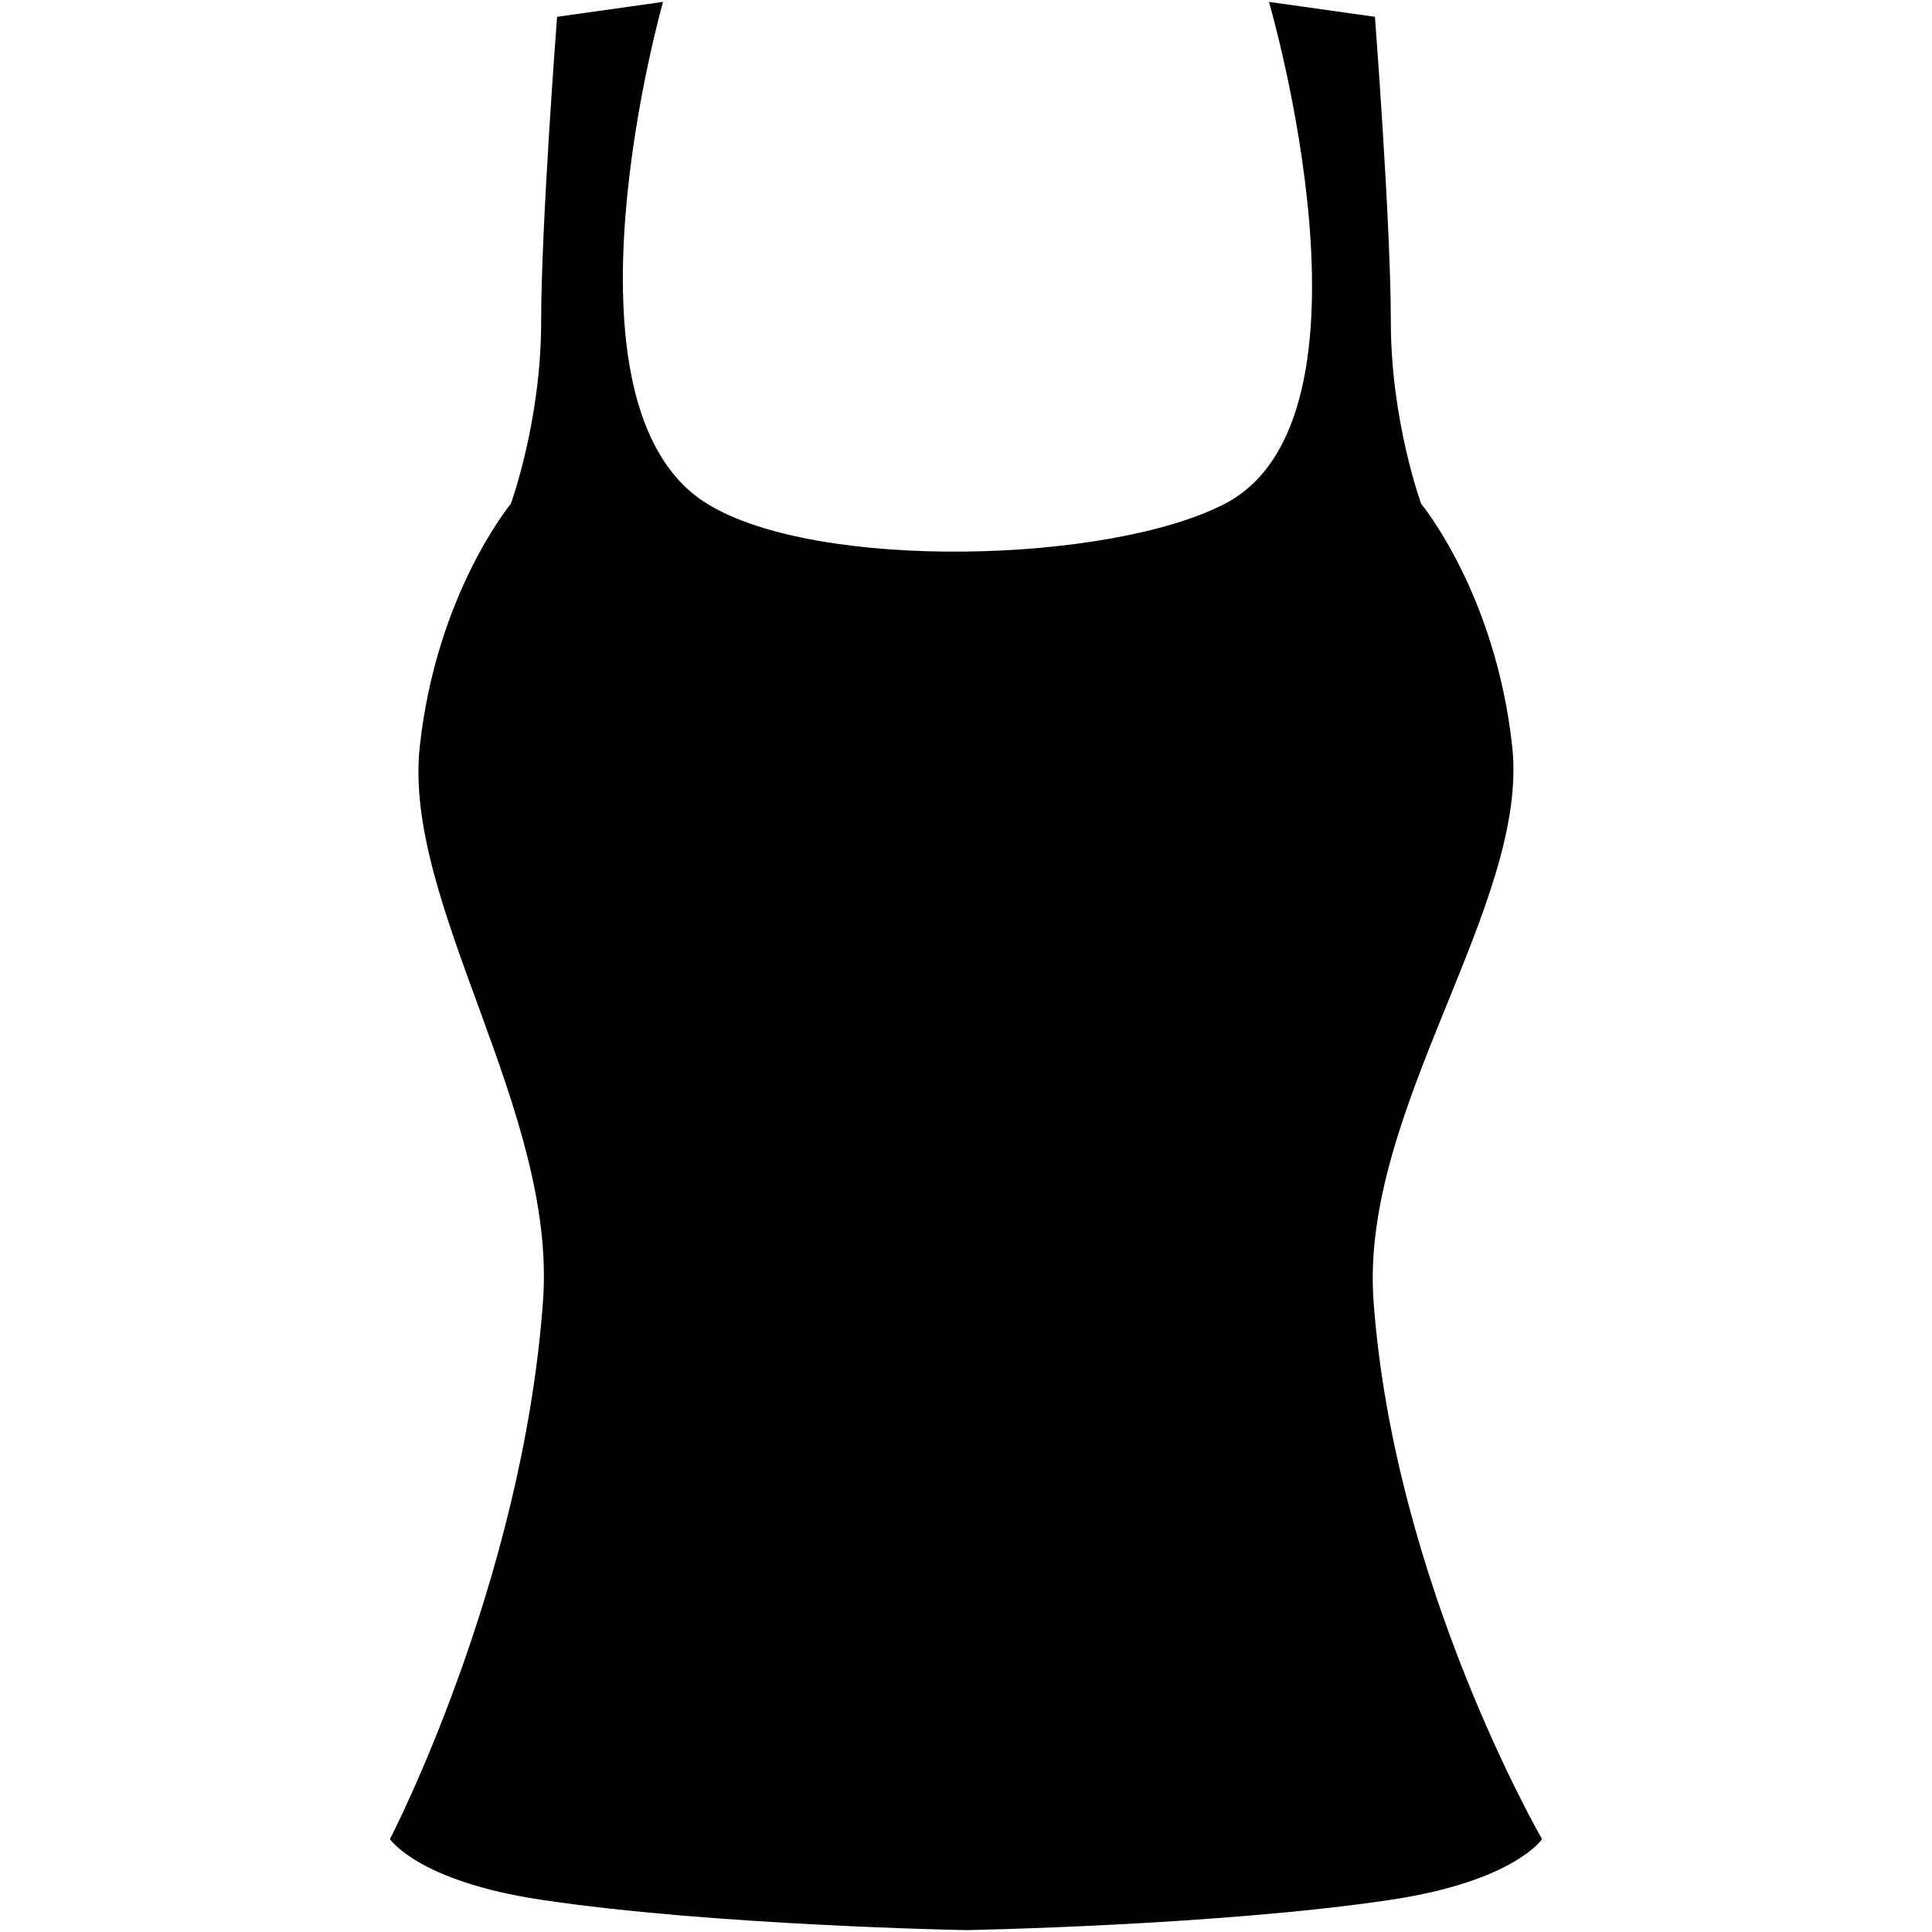 <?xml version="1.0" encoding="iso-8859-1"?>
<!DOCTYPE svg PUBLIC "-//W3C//DTD SVG 1.1//EN" "http://www.w3.org/Graphics/SVG/1.1/DTD/svg11.dtd">
<svg  version="1.1" xmlns="http://www.w3.org/2000/svg" xmlns:xlink="http://www.w3.org/1999/xlink" x="0px" y="0px" width="512px"
	 height="512px" viewBox="0 0 512 512" enable-background="new 0 0 512 512" xml:space="preserve"><g id="c2be471c56fc5b4dd571614bb3061bbd"><path display="inline" fill-rule="evenodd" clip-rule="evenodd" d="M324.557,133.528C368.575,110.716,336.286,0.5,336.286,0.5
		l28.081,3.952c0,0,4.22,54.877,4.22,80.822c0,26.329,8.044,48.254,8.044,48.254s19.729,23.757,24.125,64.334
		c4.527,41.806-40.405,96.251-36.756,146.861c5.413,75.073,44.664,142.652,44.664,142.652s-7.401,11.183-40.077,16.085
		c-45.567,6.83-112.588,8.04-112.588,8.04s-67.021-1.21-112.587-8.04c-32.676-4.902-40.076-16.085-40.076-16.085
		s35.163-67.579,40.575-142.652c3.648-50.609-37.195-105.055-32.668-146.861c4.396-40.577,24.127-64.334,24.127-64.334
		s8.042-21.925,8.042-48.254c0-25.945,4.222-80.822,4.222-80.822L175.714,0.5c0,0-30.5,107.046,11.727,133.028
		C216.636,151.489,294.12,149.301,324.557,133.528z"></path></g></svg>
